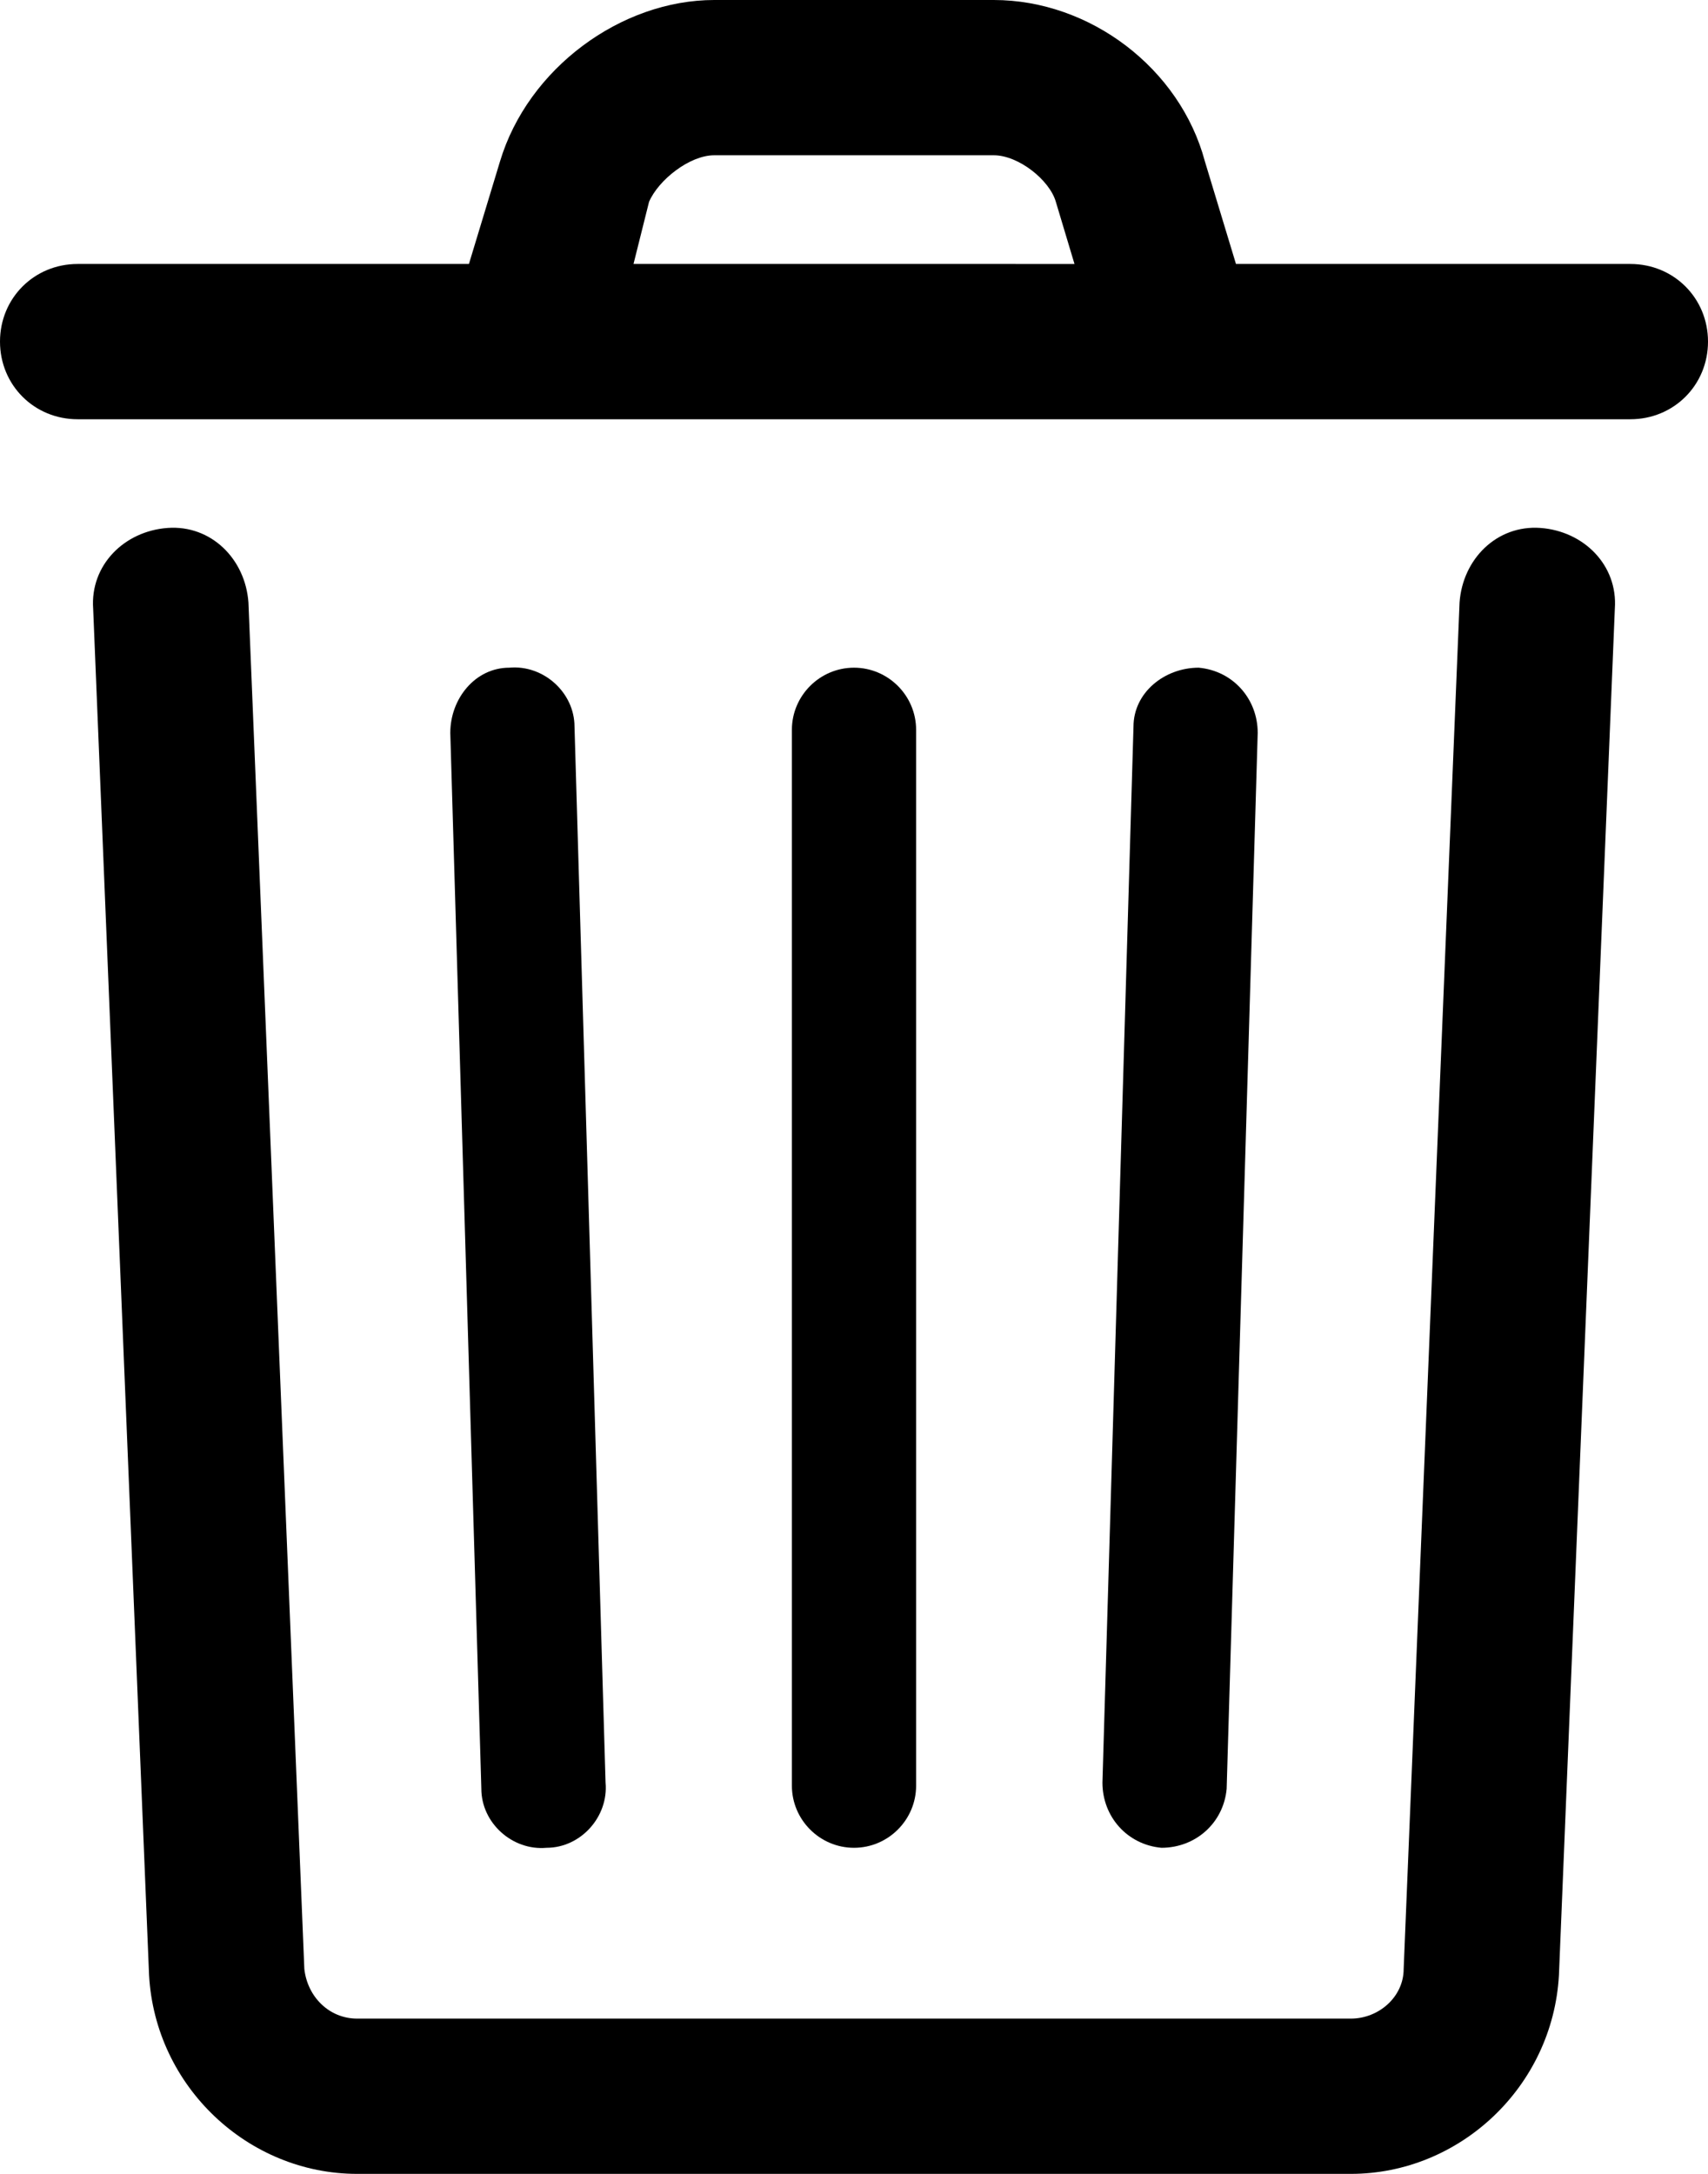 <?xml version="1.0" encoding="utf-8"?>
<!-- Generator: Adobe Illustrator 22.0.1, SVG Export Plug-In . SVG Version: 6.00 Build 0)  -->
<svg version="1.1" id="Capa_1" xmlns="http://www.w3.org/2000/svg" xmlns:xlink="http://www.w3.org/1999/xlink" x="0px" y="0px"
	 viewBox="0 0 55 70" style="enable-background:new 0 0 55 70;" xml:space="preserve">
<path d="M47,19.4l-1.8,44c0,0.9-0.8,1.6-1.7,1.6h-32c-0.9,0-1.6-0.7-1.7-1.6L8,19.4C7.9,18,6.8,16.9,5.4,17S2.9,18.2,3,19.6l1.8,44
	C5,67.2,8,70,11.5,70h32c3.5,0,6.5-2.8,6.7-6.4l1.8-44c0.1-1.4-1-2.5-2.4-2.6C48.2,16.9,47.1,18,47,19.4z"/>
<path d="M25.5,23.5v34c0,1.1,0.9,2,2,2s2-0.9,2-2v-34c0-1.1-0.9-2-2-2S25.5,22.4,25.5,23.5z"/>
<path d="M14.5,23.6l1,34c0,1.1,1,2,2.1,1.9c1.1,0,2-1,1.9-2.1l-1-34c0-1.1-1-2-2.1-1.9C15.3,21.5,14.5,22.5,14.5,23.6z"/>
<path d="M36.5,23.4l-1,34c0,1.1,0.8,2,1.9,2.1c1.1,0,2-0.8,2.1-1.9l1-34c0-1.1-0.8-2-1.9-2.1C37.5,21.5,36.5,22.3,36.5,23.4z"/>
<path d="M52.5,8.5H39.8l-1-3.3C38,2.2,35.1,0,32,0h-9c-3,0-6,2.2-6.9,5.2l-1,3.3H2.5C1.1,8.5,0,9.6,0,11c0,1.4,1.1,2.5,2.5,2.5h50
	c1.4,0,2.5-1.1,2.5-2.5C55,9.6,53.9,8.5,52.5,8.5z M20.9,6.5C21.2,5.8,22.2,5,23,5h9c0.8,0,1.8,0.8,2,1.5l0.6,2H20.4L20.9,6.5z"/>
</svg>
